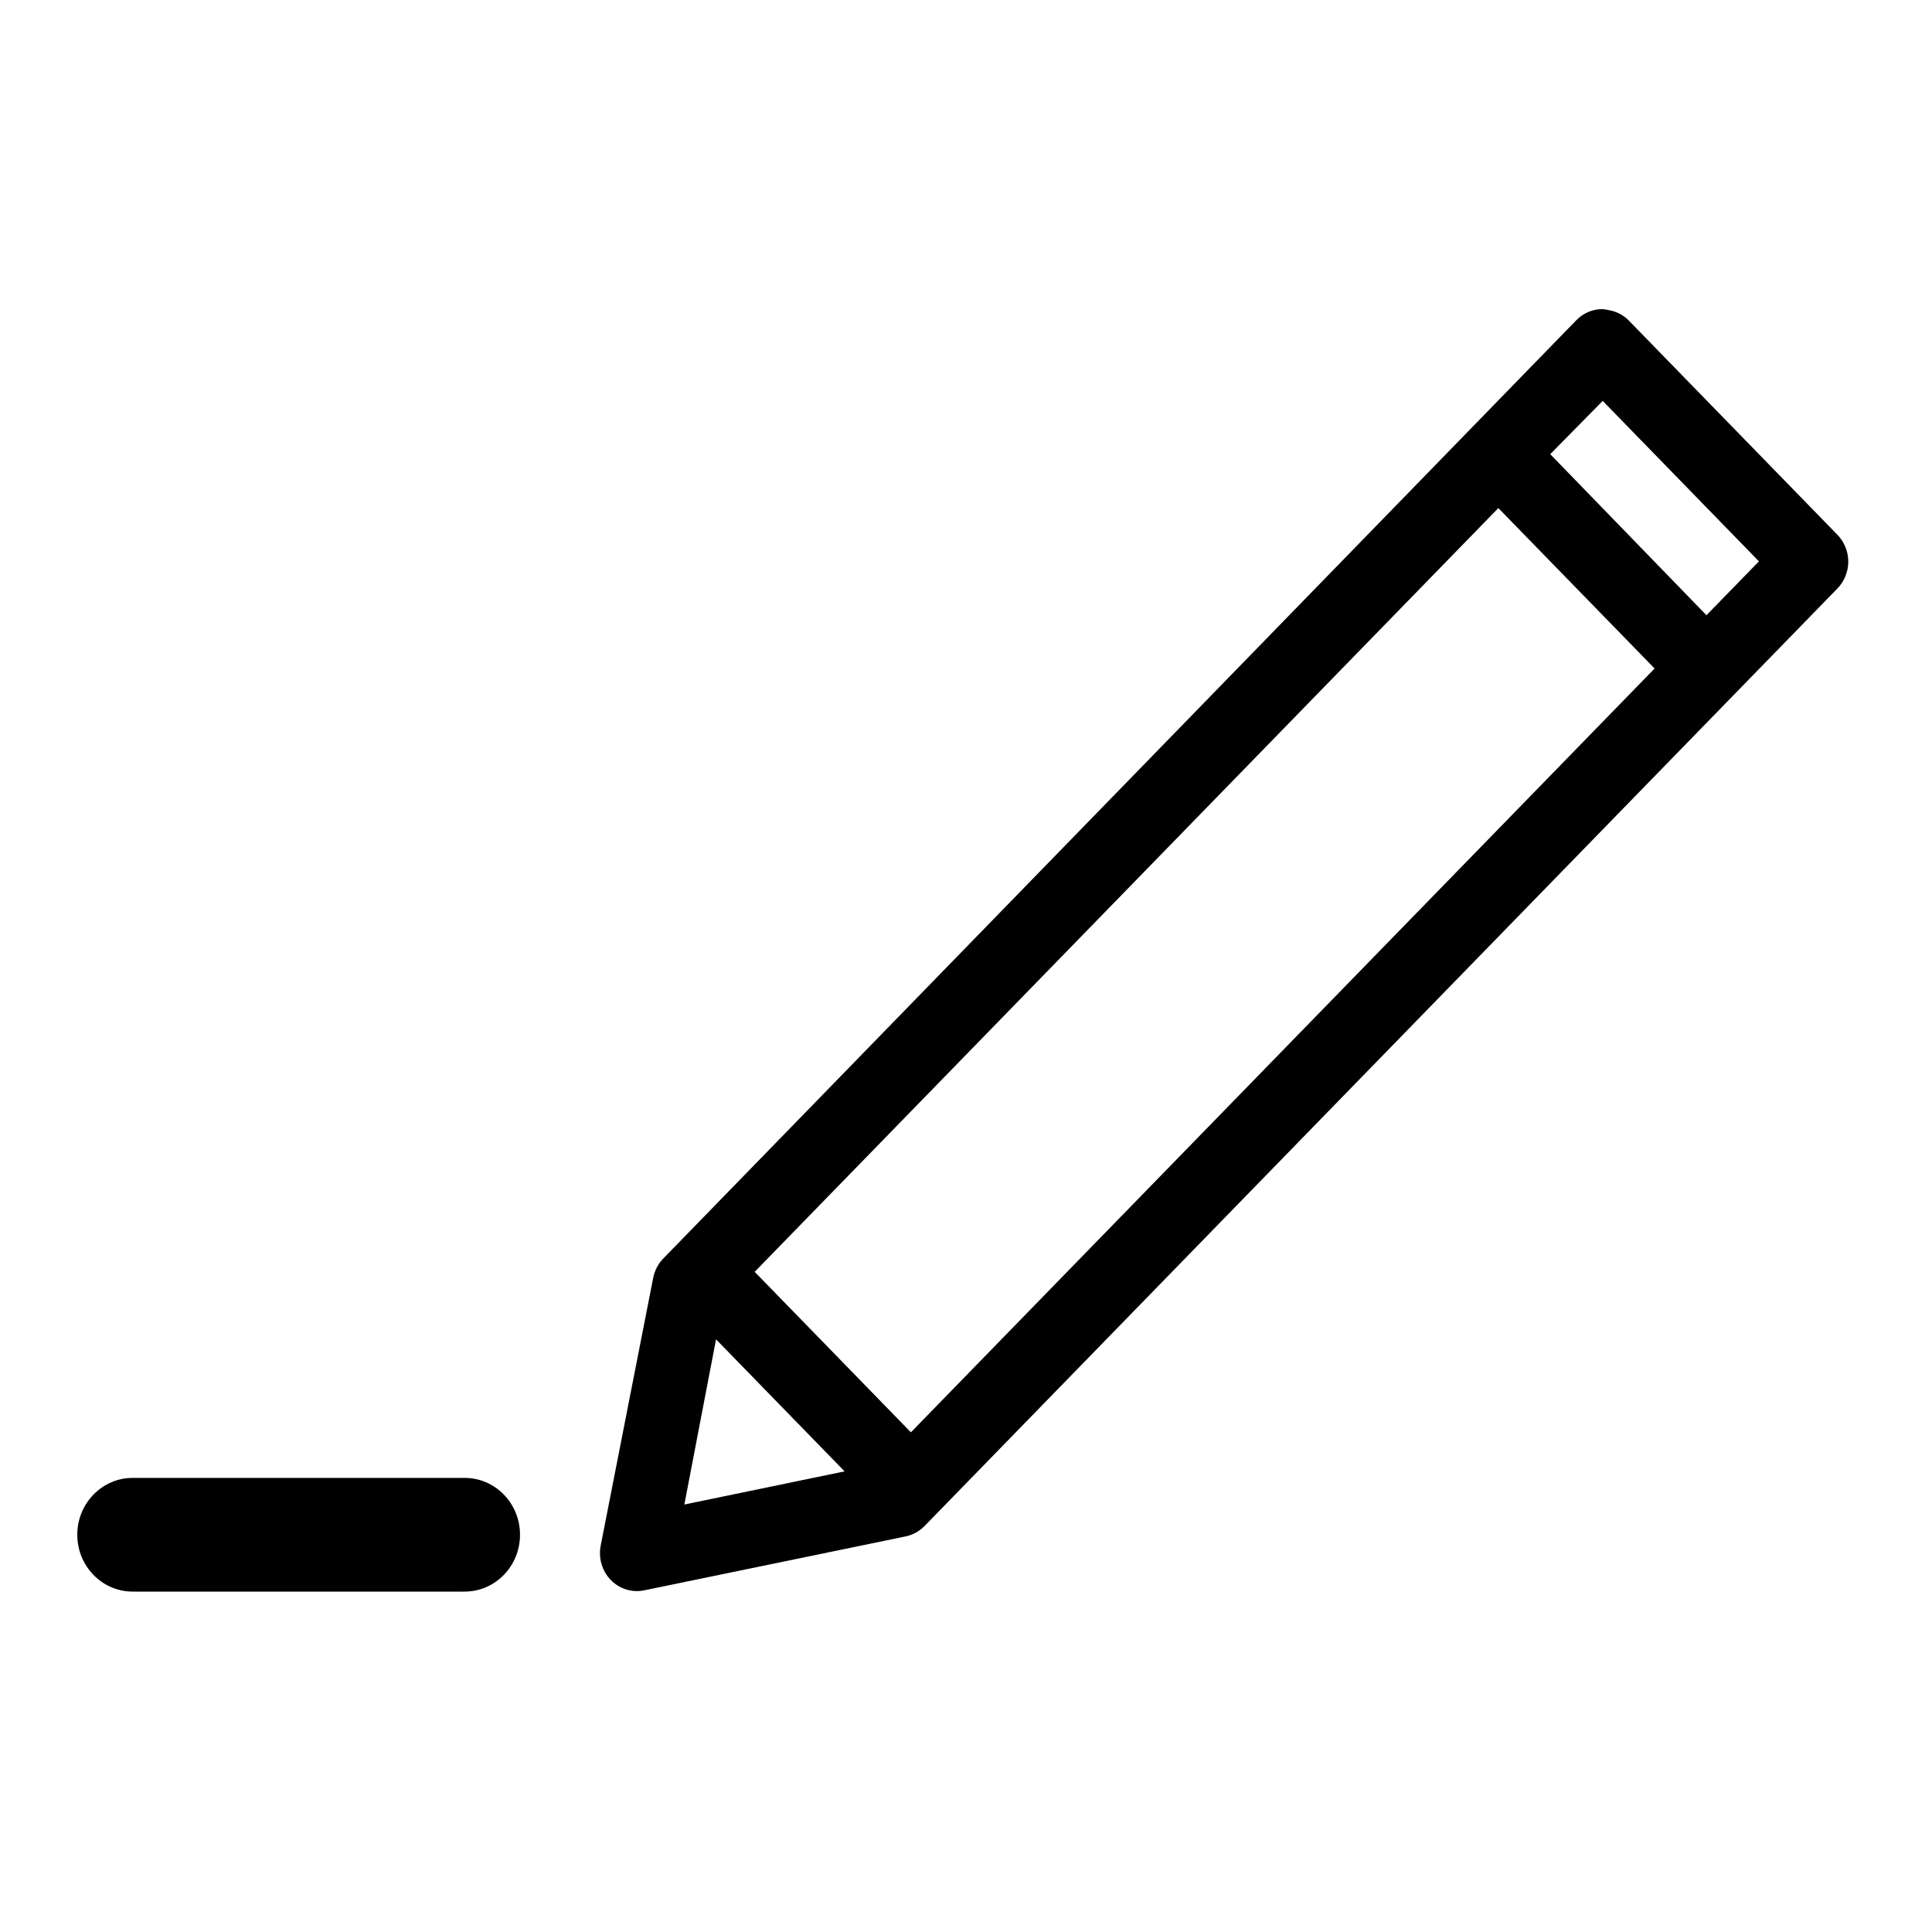 <svg xmlns="http://www.w3.org/2000/svg" width="50" height="50" viewBox="0 0 50 50">
  <path d="M41.463,8 C41.211,8.002 40.969,8.105 40.791,8.291 L17.173,32.563 C17.037,32.699 16.944,32.875 16.905,33.068 L15.547,39.994 C15.482,40.316 15.577,40.651 15.802,40.885 C16.026,41.119 16.351,41.222 16.666,41.159 L23.425,39.765 C23.611,39.728 23.781,39.638 23.917,39.504 L47.55,15.232 C47.731,15.049 47.833,14.796 47.833,14.535 C47.833,14.273 47.731,14.022 47.55,13.838 L42.149,8.291 C42.013,8.155 41.843,8.065 41.657,8.031 C41.593,8.014 41.528,8.004 41.463,8 L41.463,8 Z M41.478,10.375 L45.521,14.528 L44.163,15.922 L40.12,11.754 L41.478,10.375 Z M38.777,13.149 L42.821,17.301 L23.574,37.068 L19.531,32.915 L38.777,13.149 Z M18.531,34.662 L21.858,38.079 L17.711,38.937 L18.531,34.662 Z M3.432,38.248 C2.642,38.248 2,38.907 2,39.719 C2,40.531 2.642,41.19 3.432,41.19 L12.026,41.19 C12.817,41.19 13.458,40.531 13.458,39.719 C13.458,38.907 12.817,38.248 12.026,38.248 L3.432,38.248 Z"/>
</svg>

